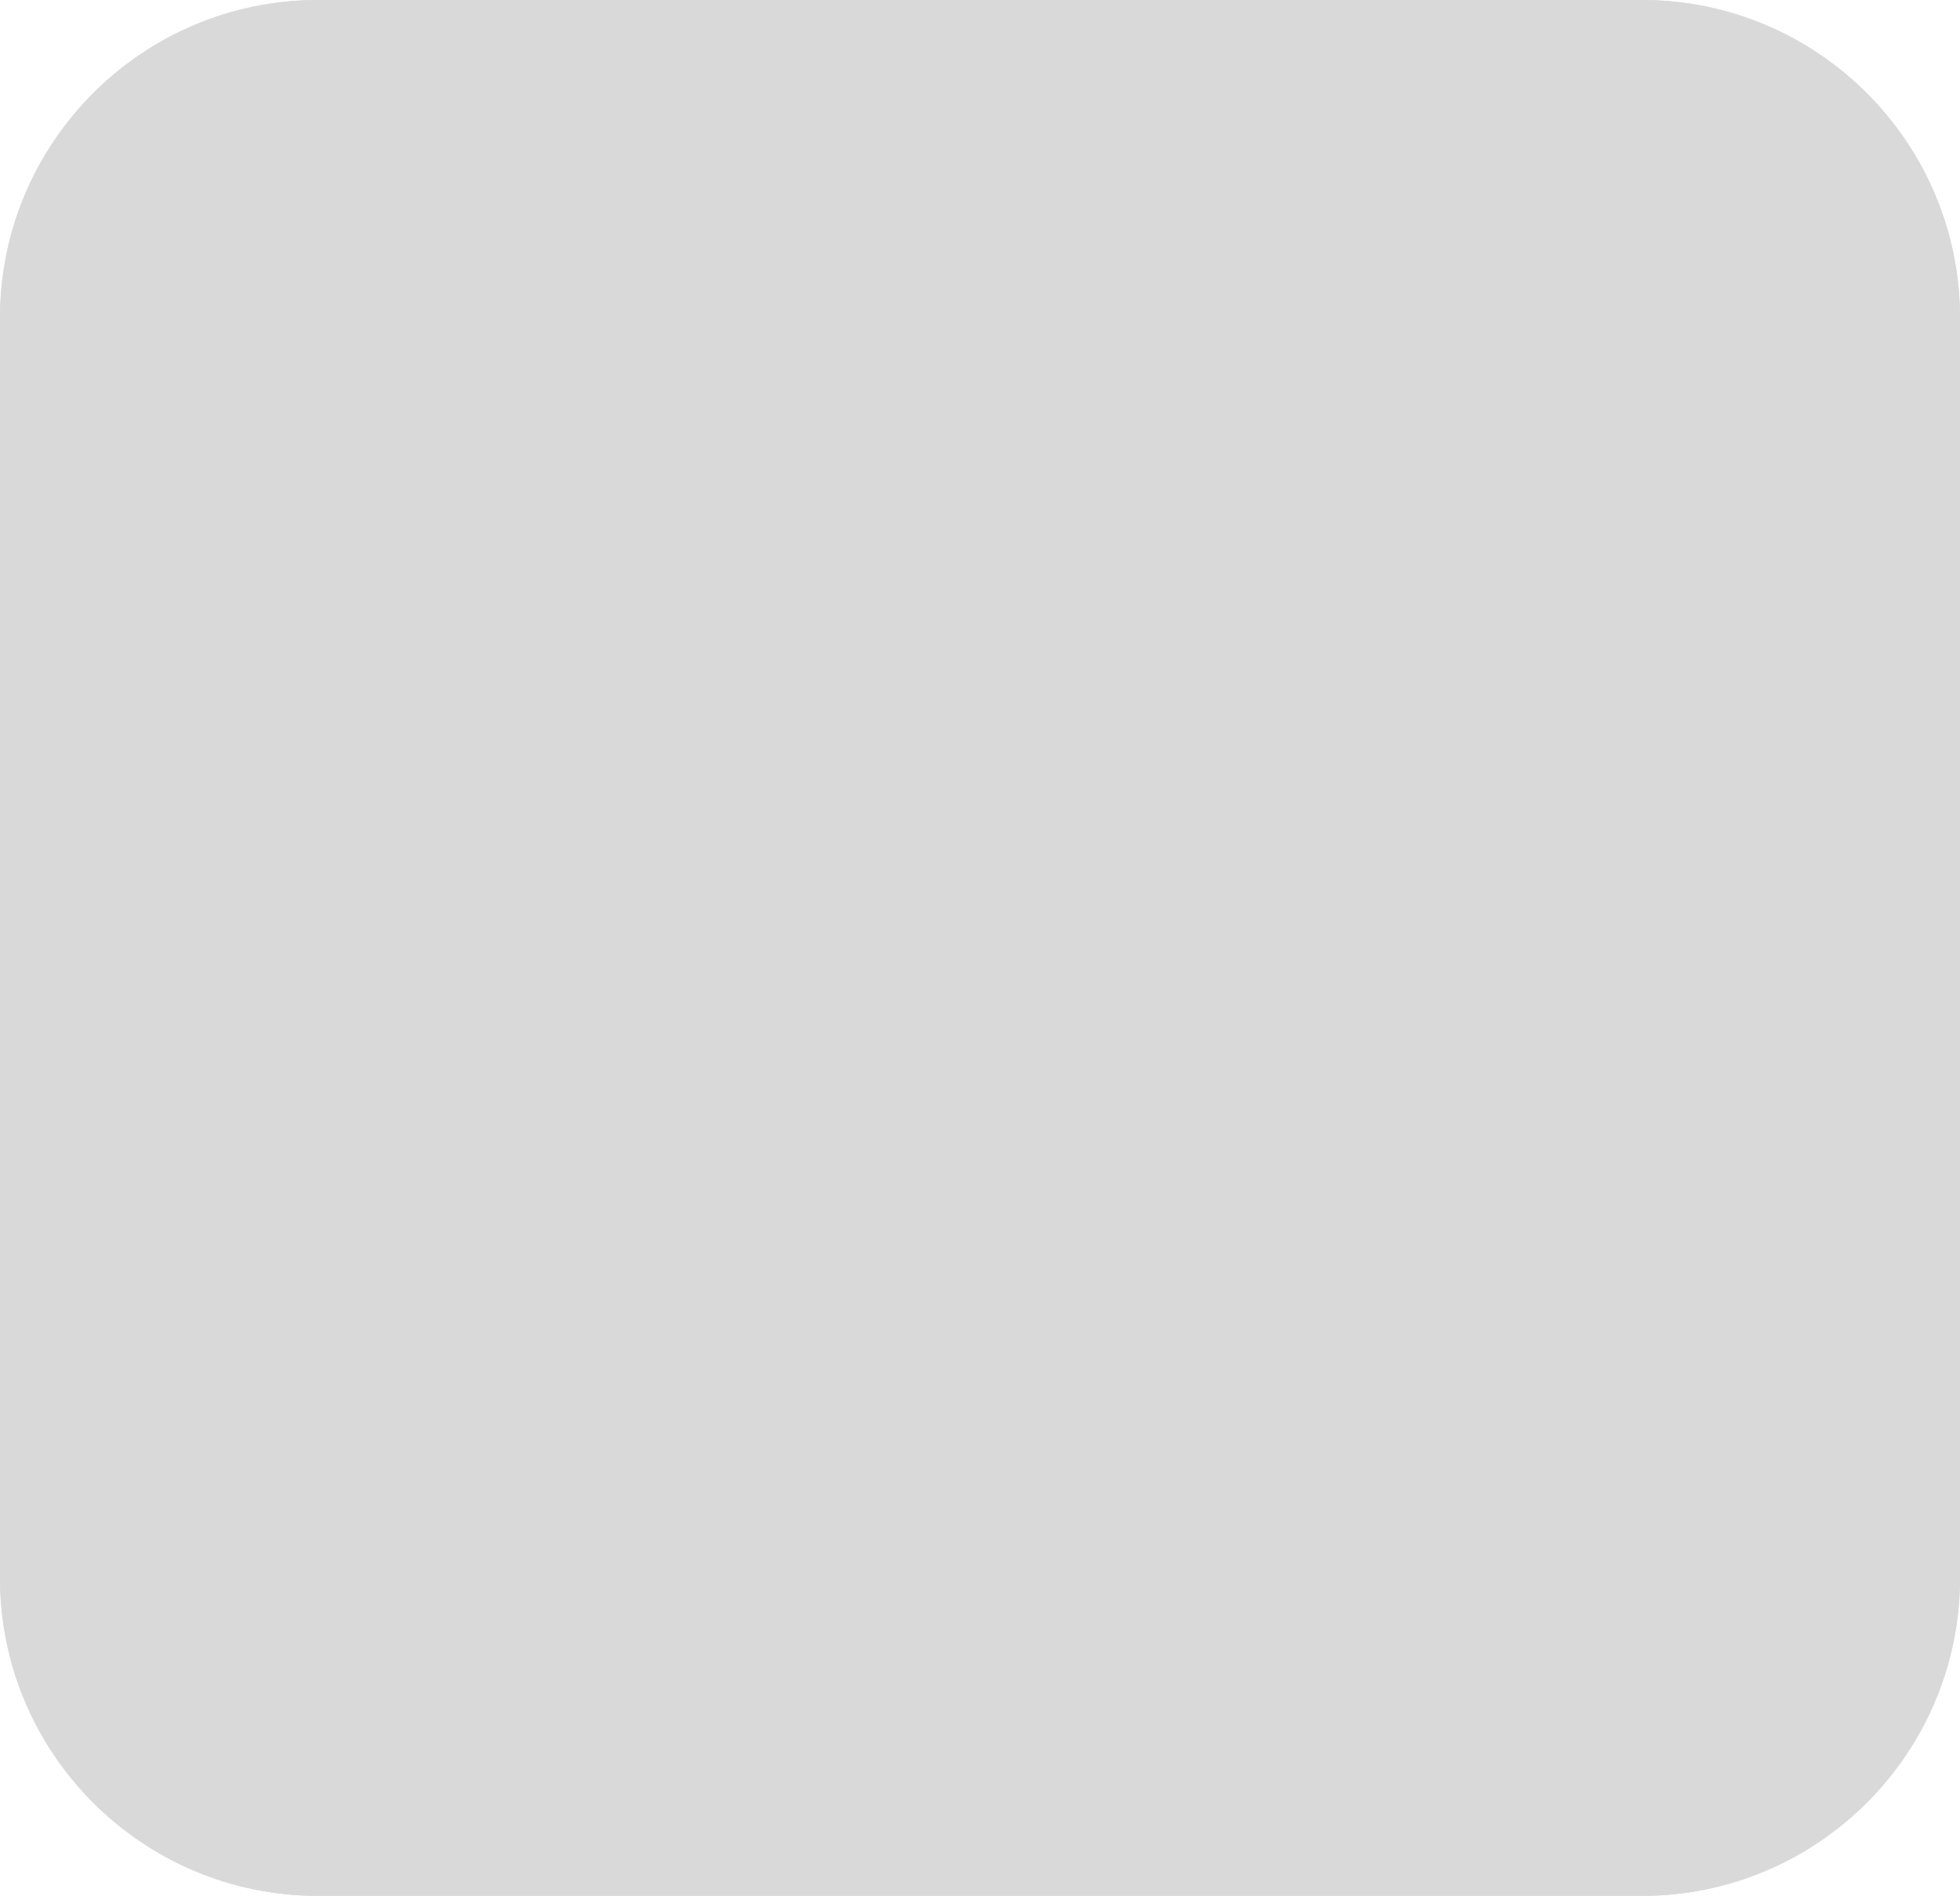 <svg width="154" height="149" viewBox="0 0 154 149" fill="none" xmlns="http://www.w3.org/2000/svg">
<path d="M0 25C0 11.193 11.193 0 25 0H129C142.807 0 154 11.193 154 25V124C154 137.807 142.807 149 129 149H25C11.193 149 0 137.807 0 124V25Z" fill="#D9D9D9"/>
<path d="M0 25C0 11.193 11.193 0 25 0H129C142.807 0 154 11.193 154 25V124C154 137.807 142.807 149 129 149H25C11.193 149 0 137.807 0 124V25Z" fill="#D9D9D9"/>
</svg>
